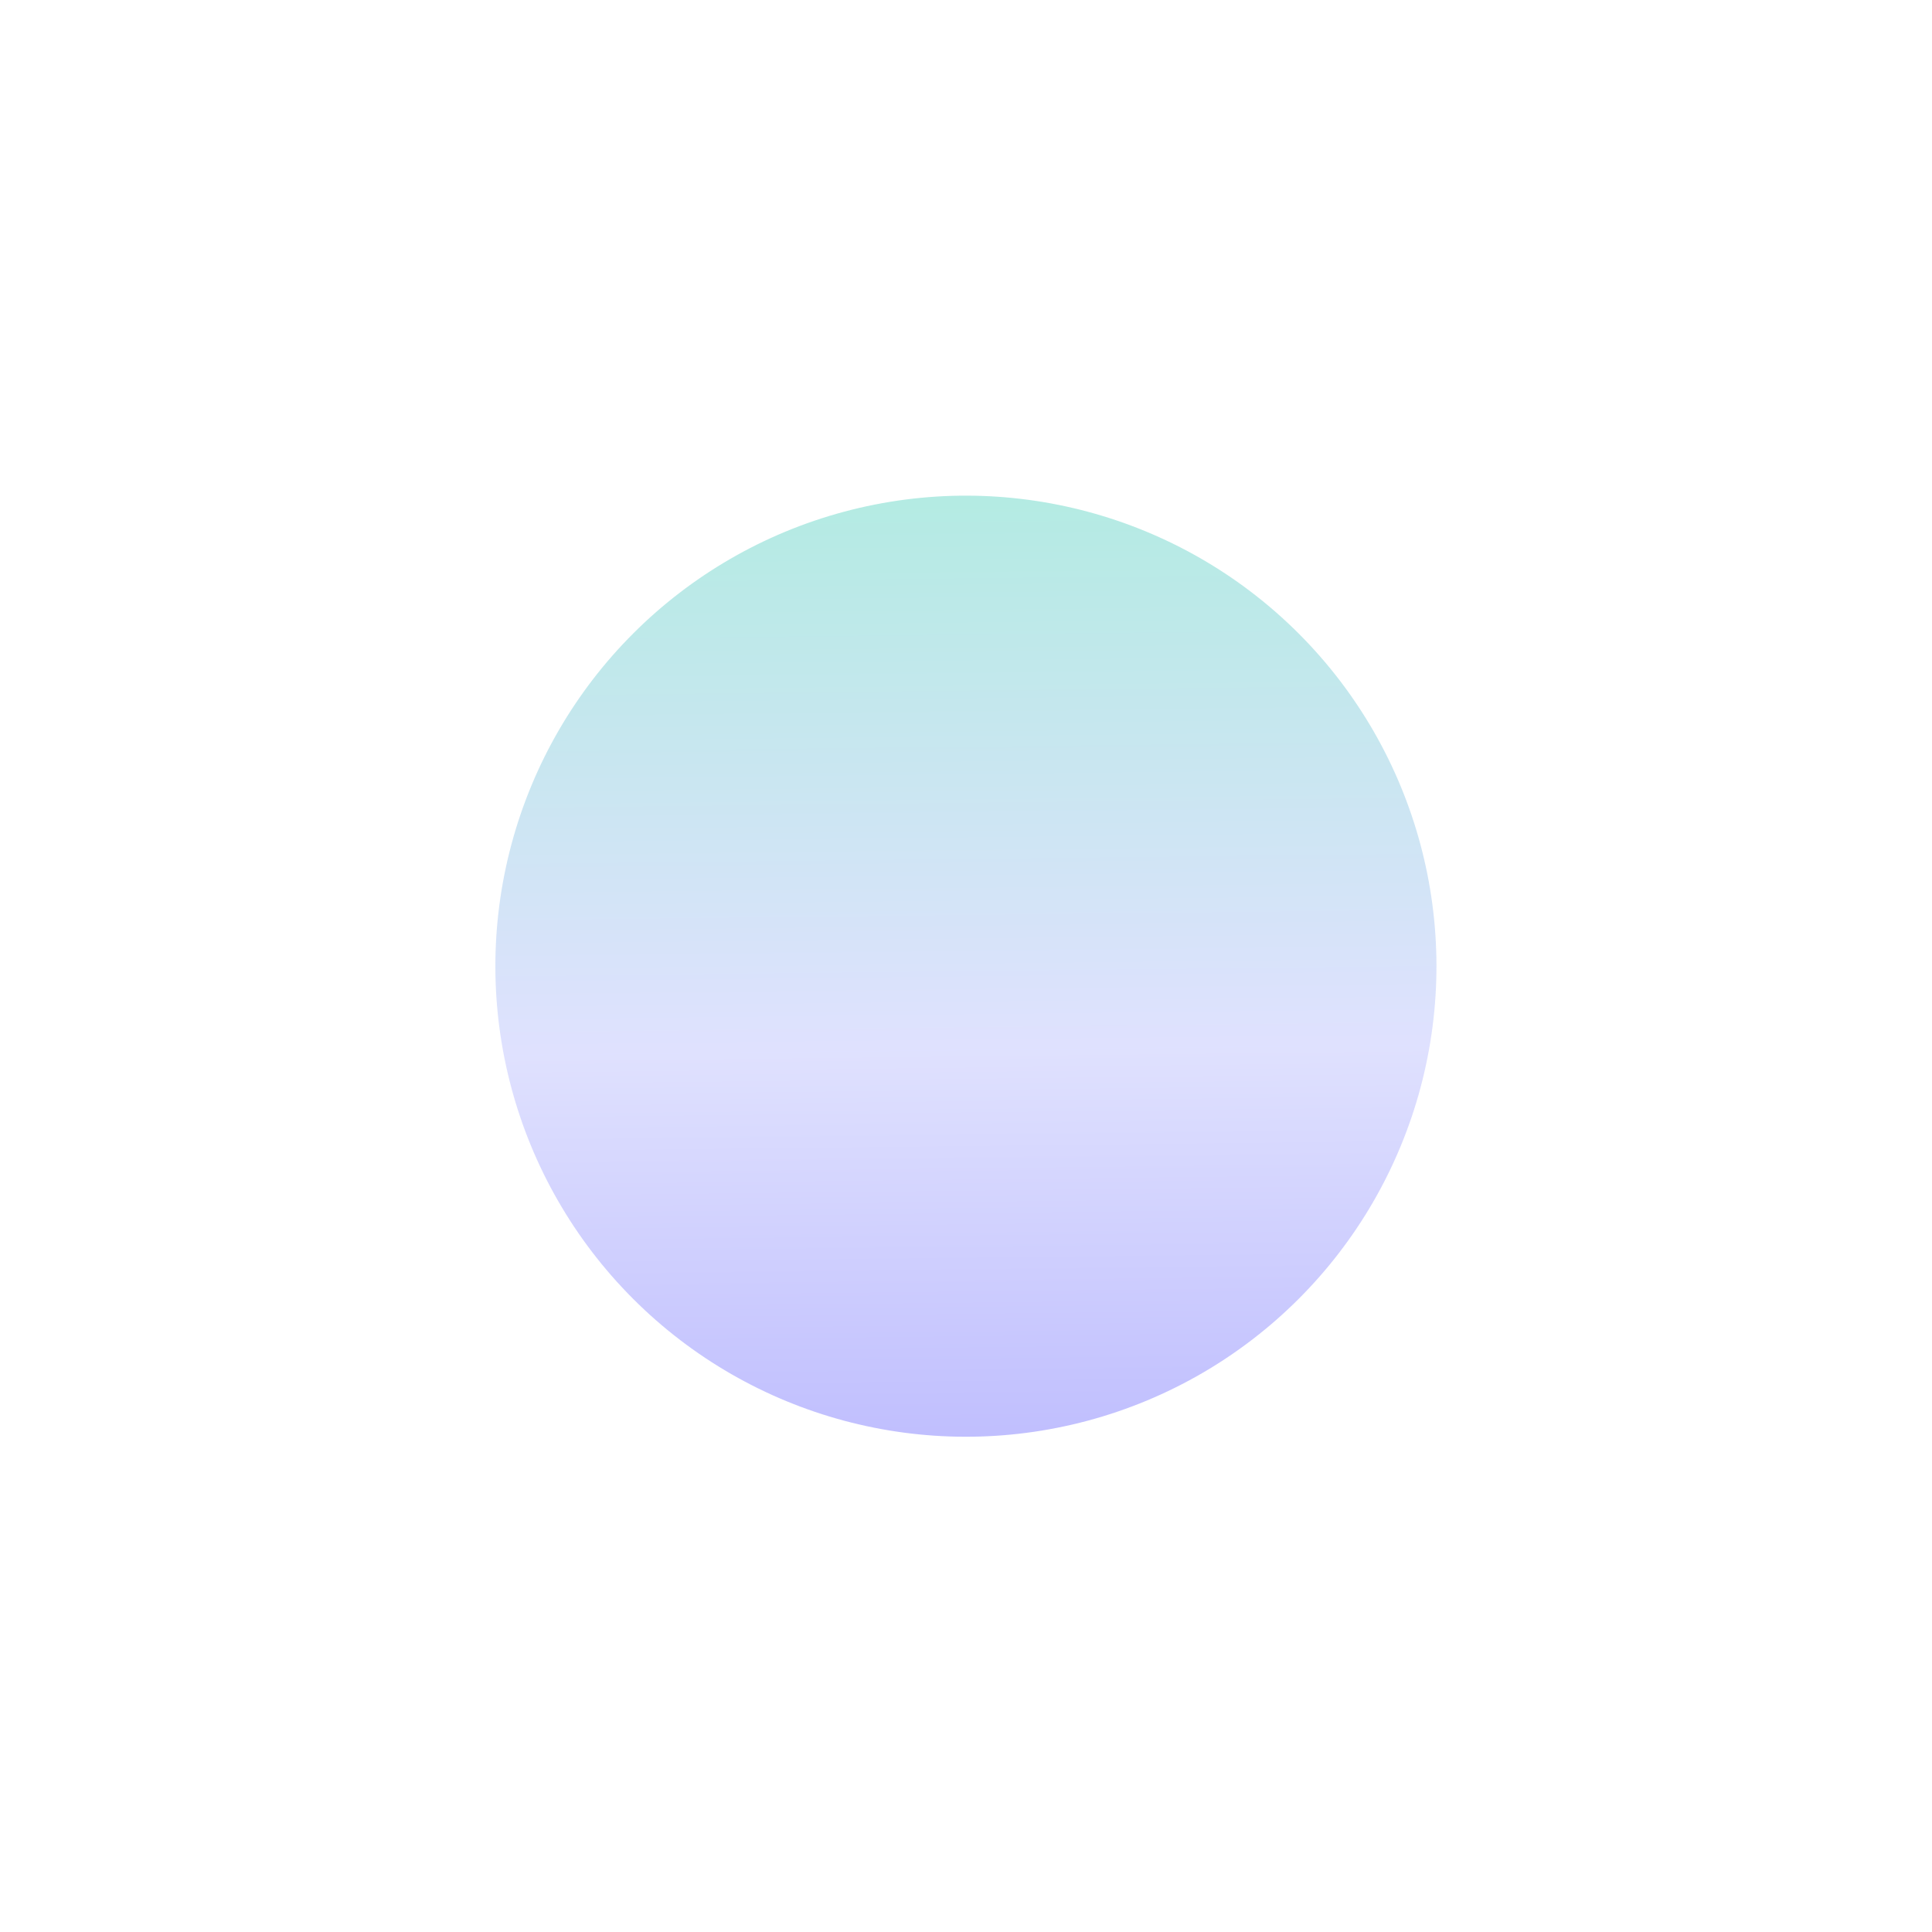 <svg
  width="1601"
  height="1601"
  viewBox="0 0 1601 1601"
  fill="none"
  xmlns="http://www.w3.org/2000/svg"
>
  <g filter="url(#filter0_f_262_7233)">
    <circle
      cx="800.429"
      cy="800.67"
      r="389.919"
      transform="rotate(-45 800.429 800.67)"
      fill="url(#paint0_linear_262_7233)"
      fill-opacity="0.3"
    />
  </g>
  <defs>
    <filter
      id="filter0_f_262_7233"
      x="0.684"
      y="0.925"
      width="1599.49"
      height="1599.49"
      filterUnits="userSpaceOnUse"
      color-interpolation-filters="sRGB"
    >
      <feFlood flood-opacity="0" result="BackgroundImageFix" />
      <feBlend mode="normal" in="SourceGraphic" in2="BackgroundImageFix" result="shape" />
      <feGaussianBlur stdDeviation="204.913" result="effect1_foregroundBlur_262_7233" />
    </filter>
    <linearGradient
      id="paint0_linear_262_7233"
      x1="538.838"
      y1="1112.29"
      x2="1105.77"
      y2="532.491"
      gradientUnits="userSpaceOnUse"
    >
      <stop offset="0.017" stop-color="#2E29FC" />
      <stop offset="0.415" stop-color="#979DFF" />
      <stop offset="1" stop-color="#00BF9F" />
    </linearGradient>
  </defs>
</svg>
